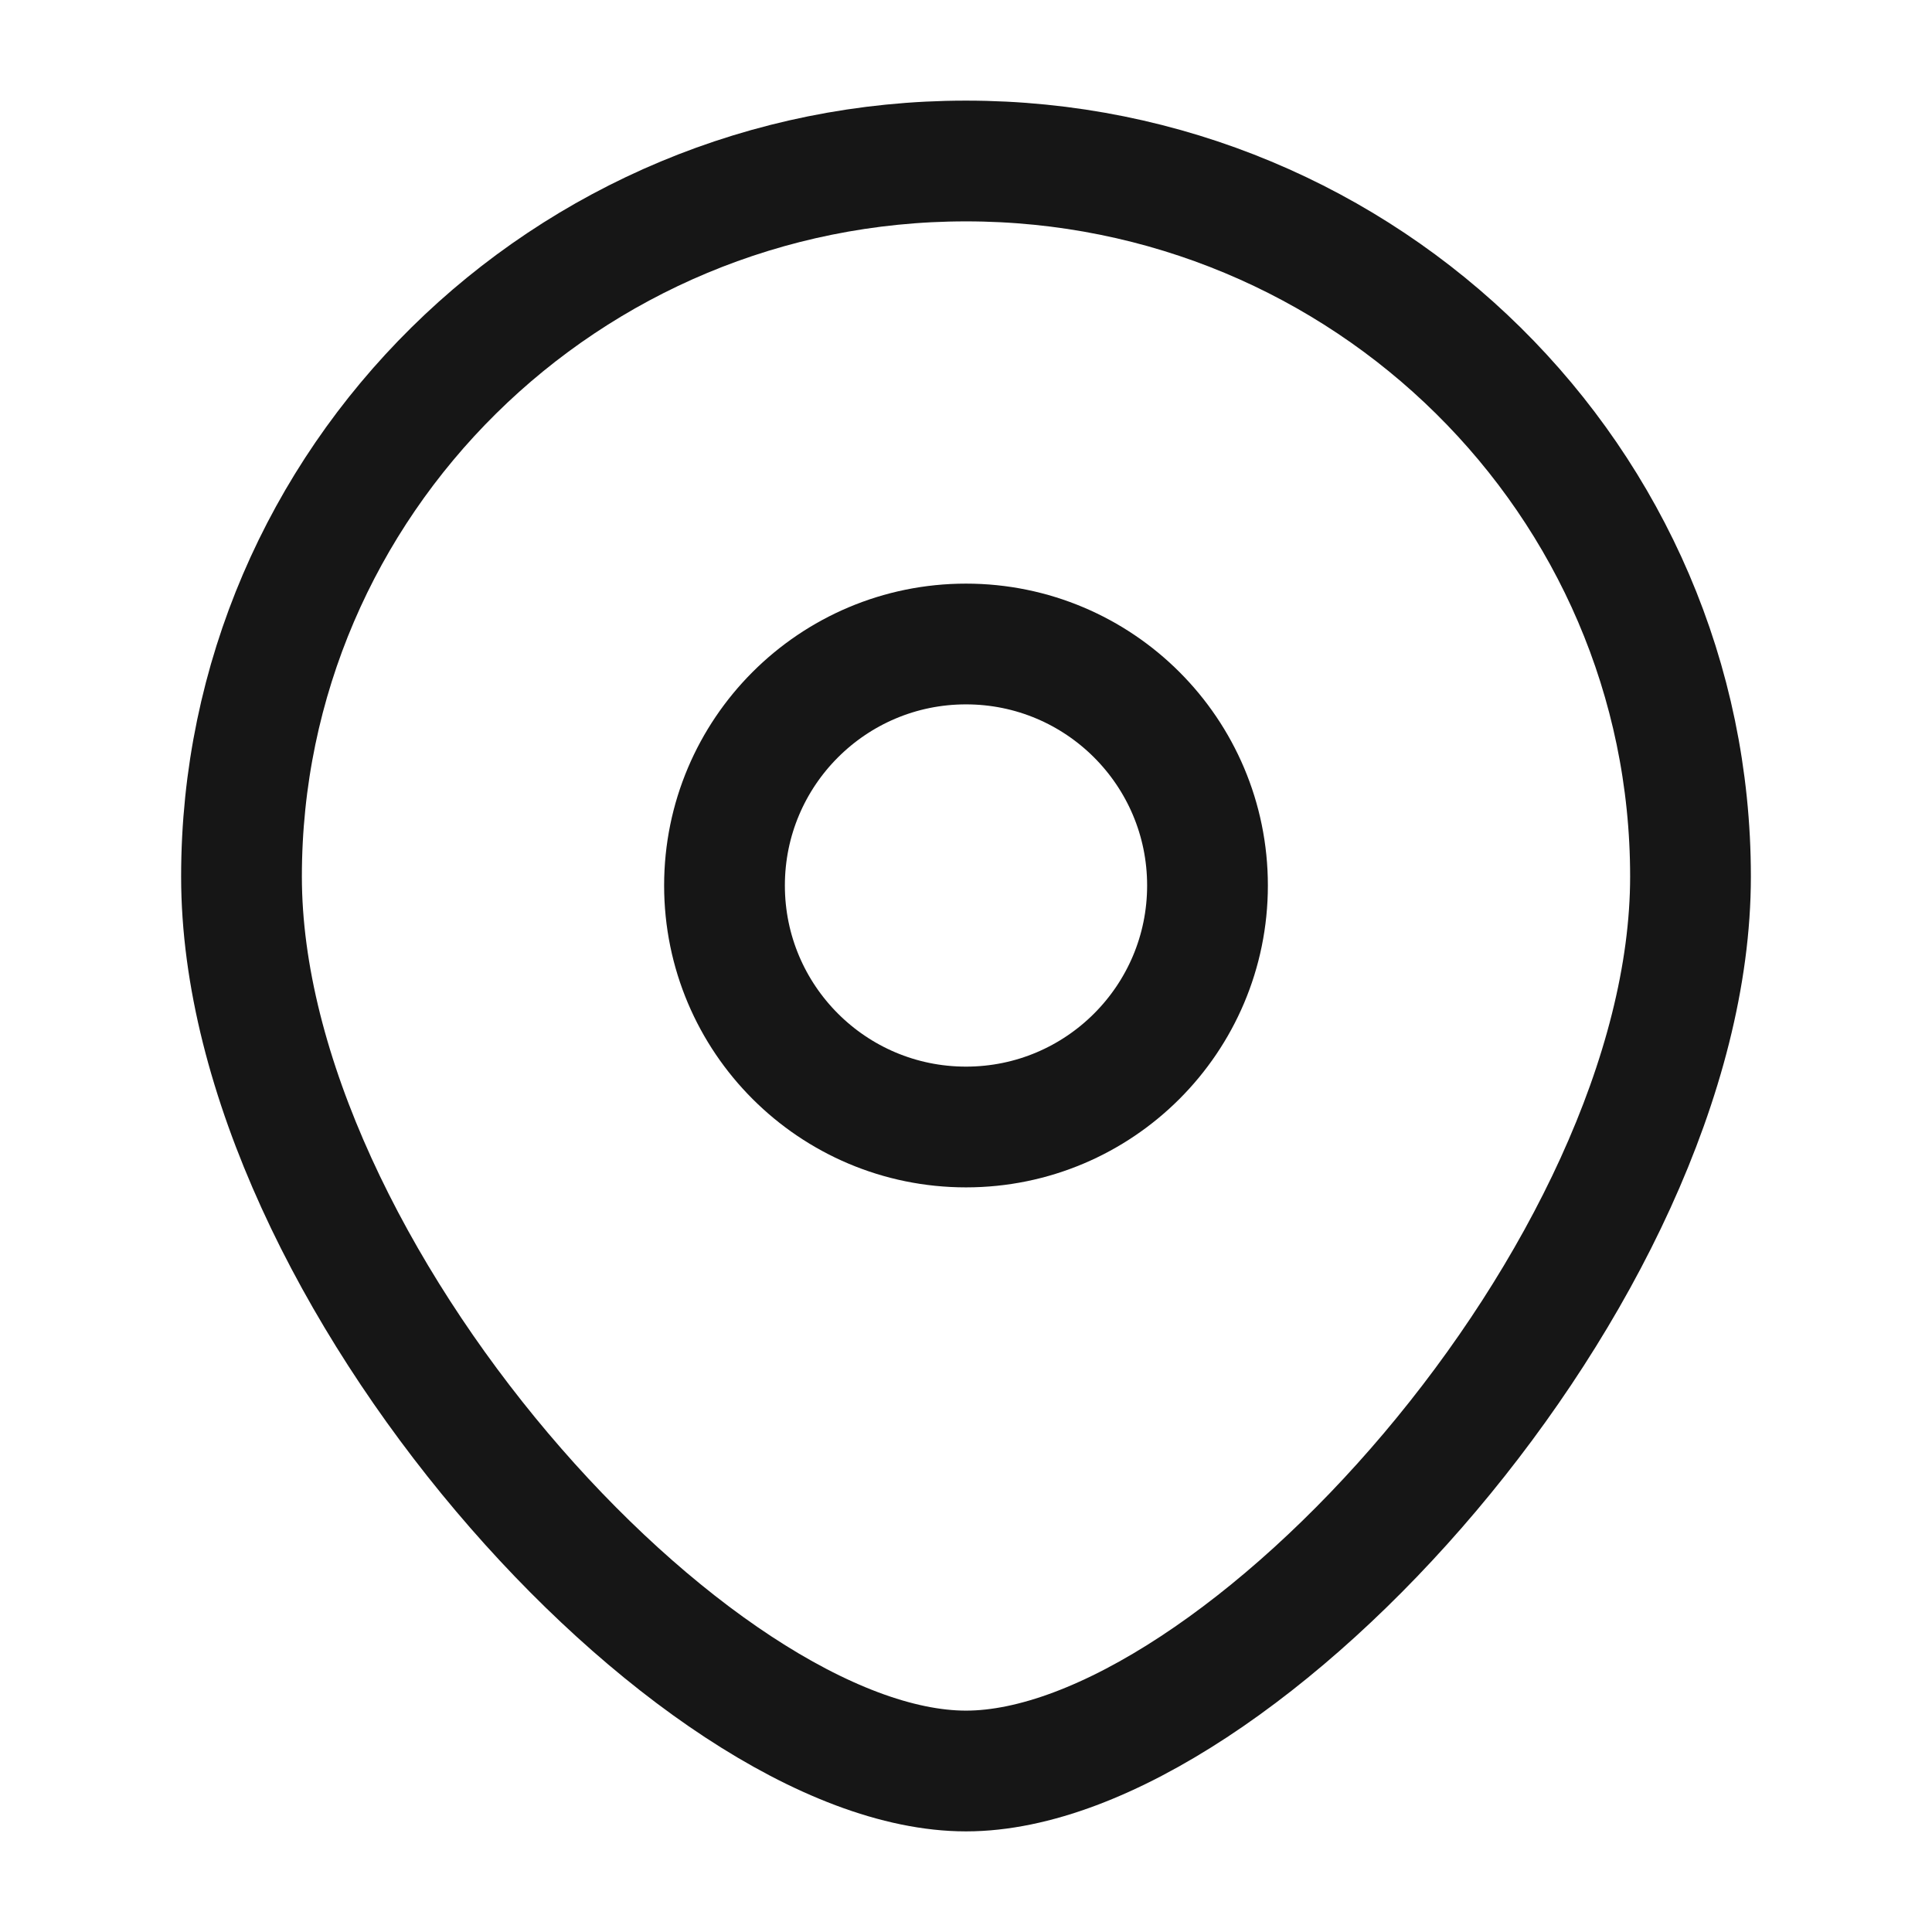 <svg width="24" height="24" viewBox="0 0 24 24" fill="none" xmlns="http://www.w3.org/2000/svg">
<g id="Huge-icon/navigation maps/outline/location">
<circle id="Ellipse 885" cx="12" cy="11" r="3" stroke="#161616" stroke-width="1.5"/>
<path id="Ellipse 884" d="M21 10.889C21 15.798 15.375 22 12 22C8.625 22 3 15.798 3 10.889C3 5.98 7.029 2 12 2C16.971 2 21 5.98 21 10.889Z" stroke="#161616" stroke-width="1.5"/>
</g>
</svg>

